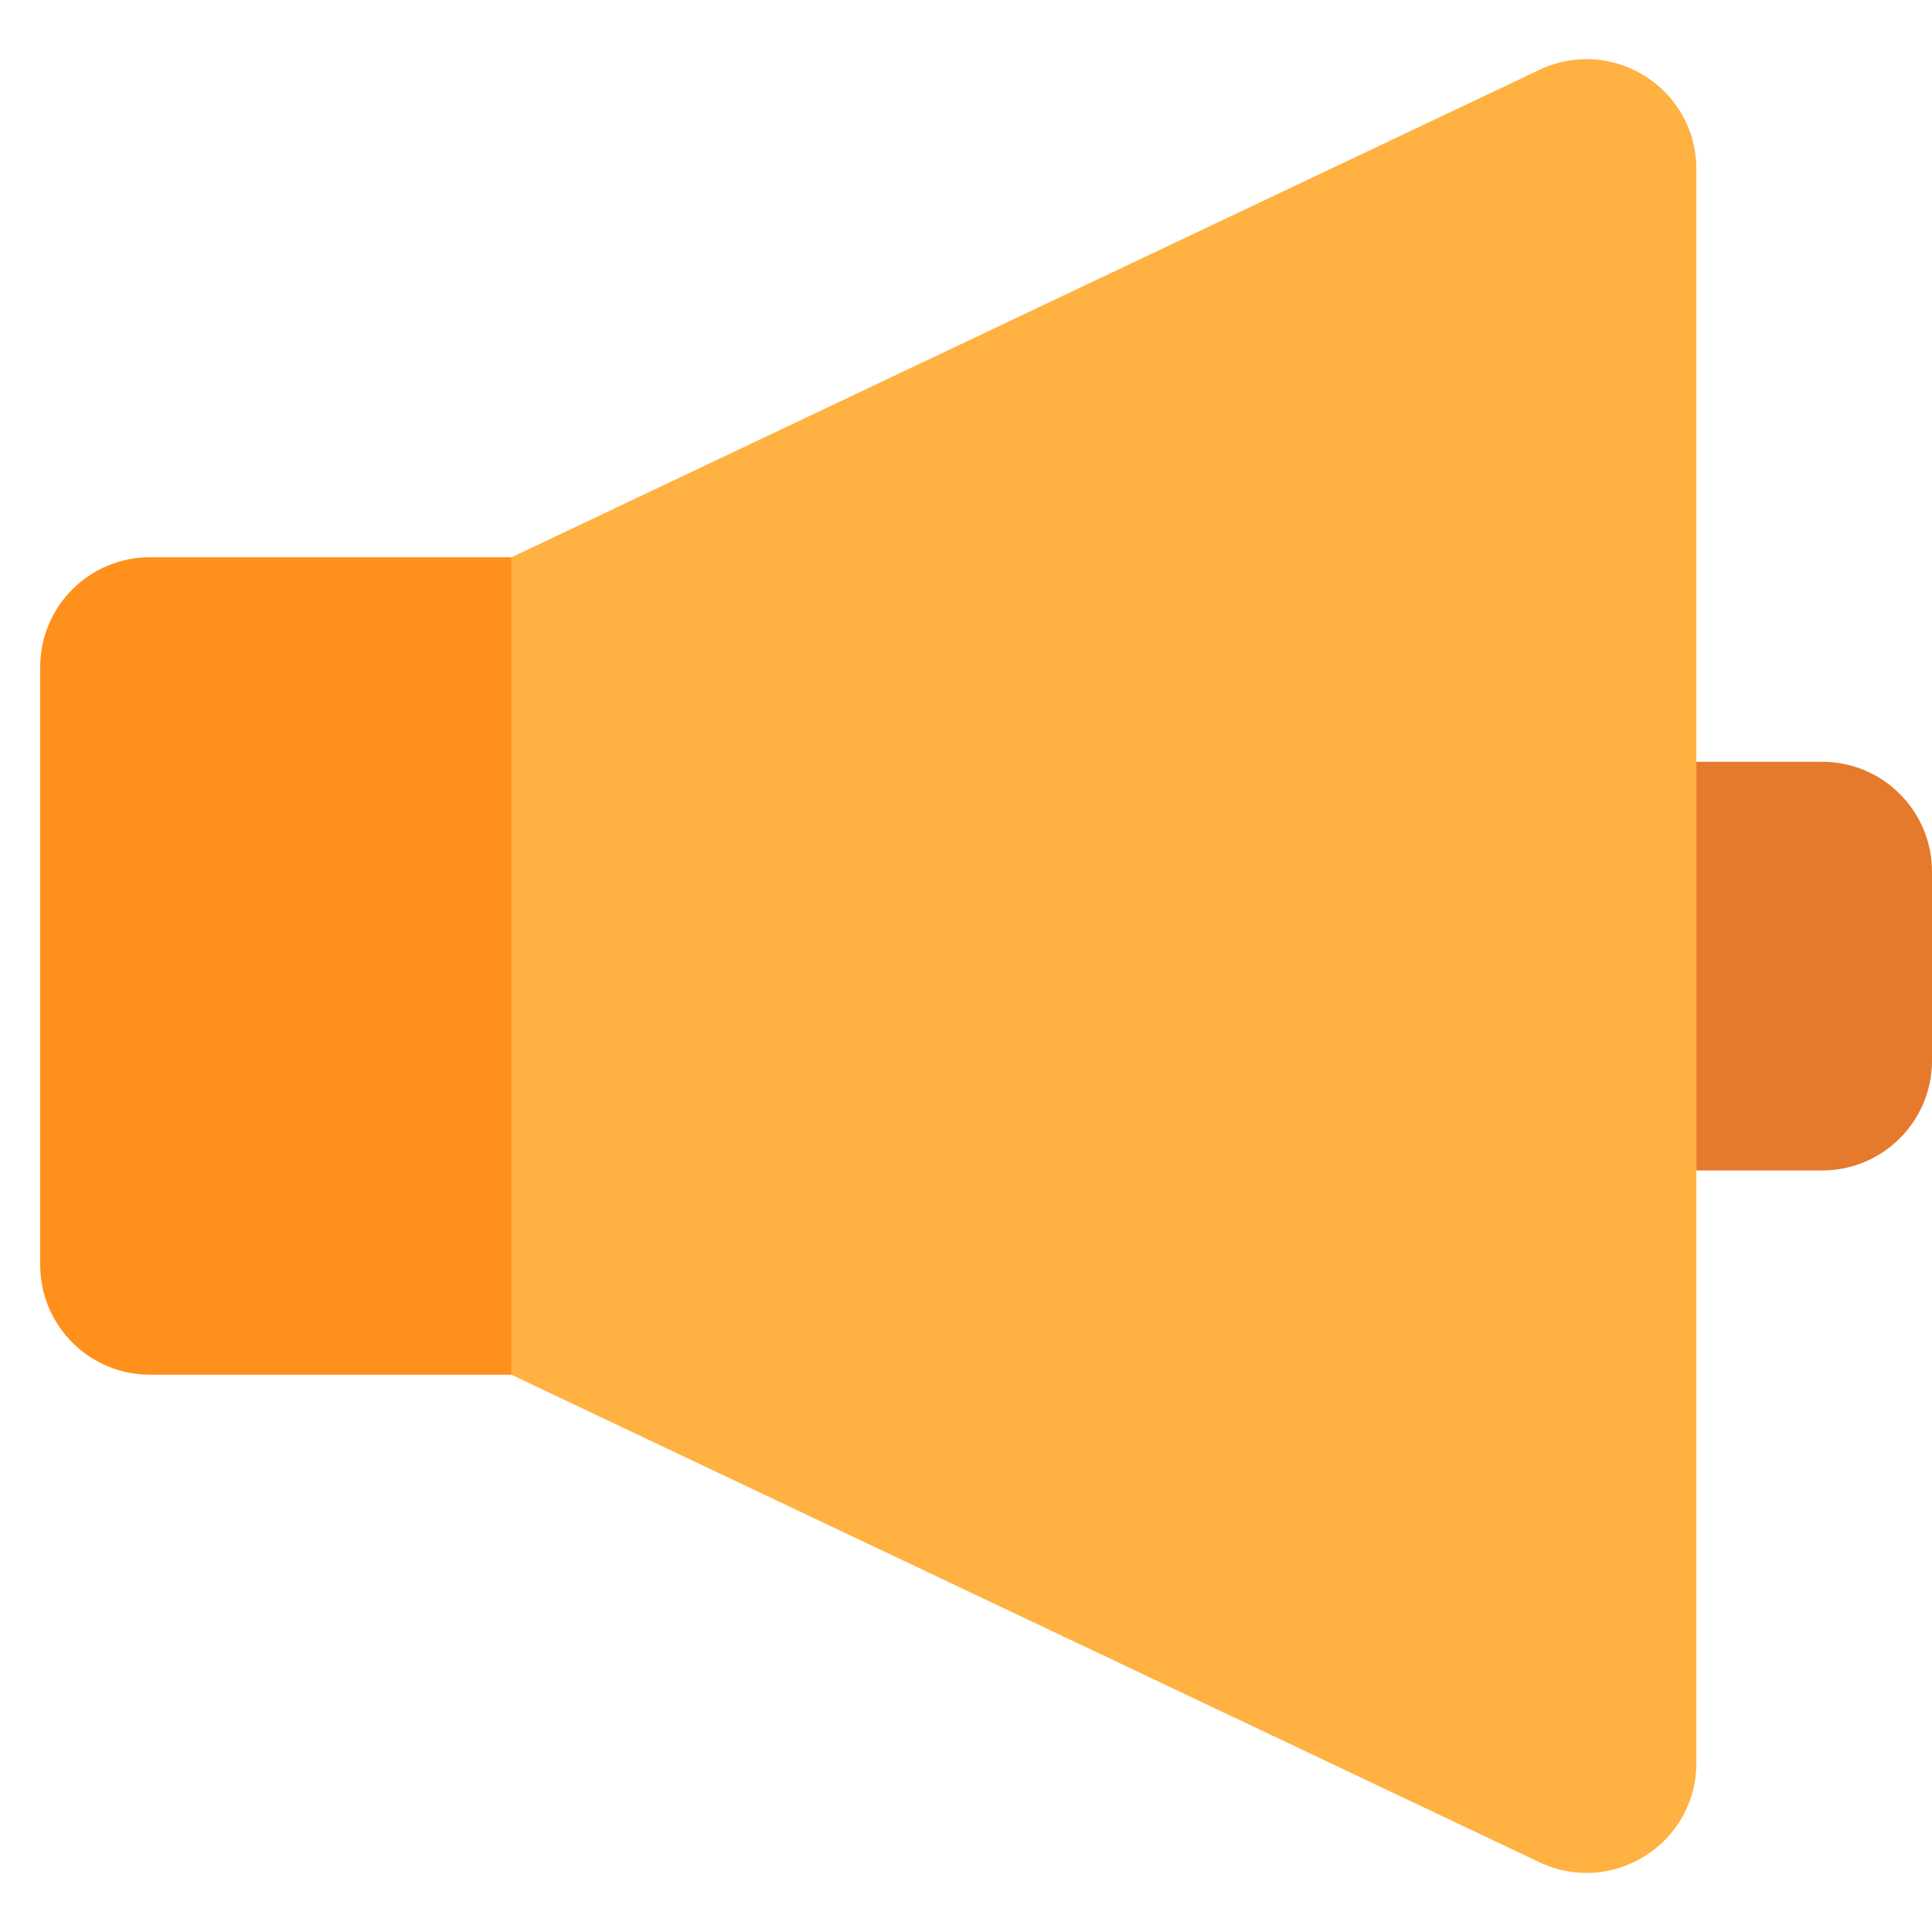 <svg width="24" height="24" viewBox="0 0 24 24" fill="none" xmlns="http://www.w3.org/2000/svg">
<g clip-path="url(#clip0_4140_25102)">
<path d="M6.354 17.077H1.864C1.11 17.077 0.499 16.466 0.499 15.712V8.287C0.499 7.533 1.11 6.922 1.864 6.922H6.354V17.077Z" fill="#FF901C"/>
<path d="M6.354 17.078V6.923L19.123 0.868C20.029 0.438 21.073 1.098 21.073 2.101V21.9C21.073 22.902 20.029 23.563 19.123 23.133L6.354 17.078Z" fill="#FFB141"/>
<path d="M21.073 9.463H22.635C23.389 9.463 24 10.074 24 10.828V13.175C24 13.93 23.389 14.54 22.635 14.54H21.073" fill="#E57A2C"/>
</g>
<defs>
<clipPath id="clip0_4140_25102">
<rect width="24" height="24" fill="white"/>
</clipPath>
</defs>
</svg>
